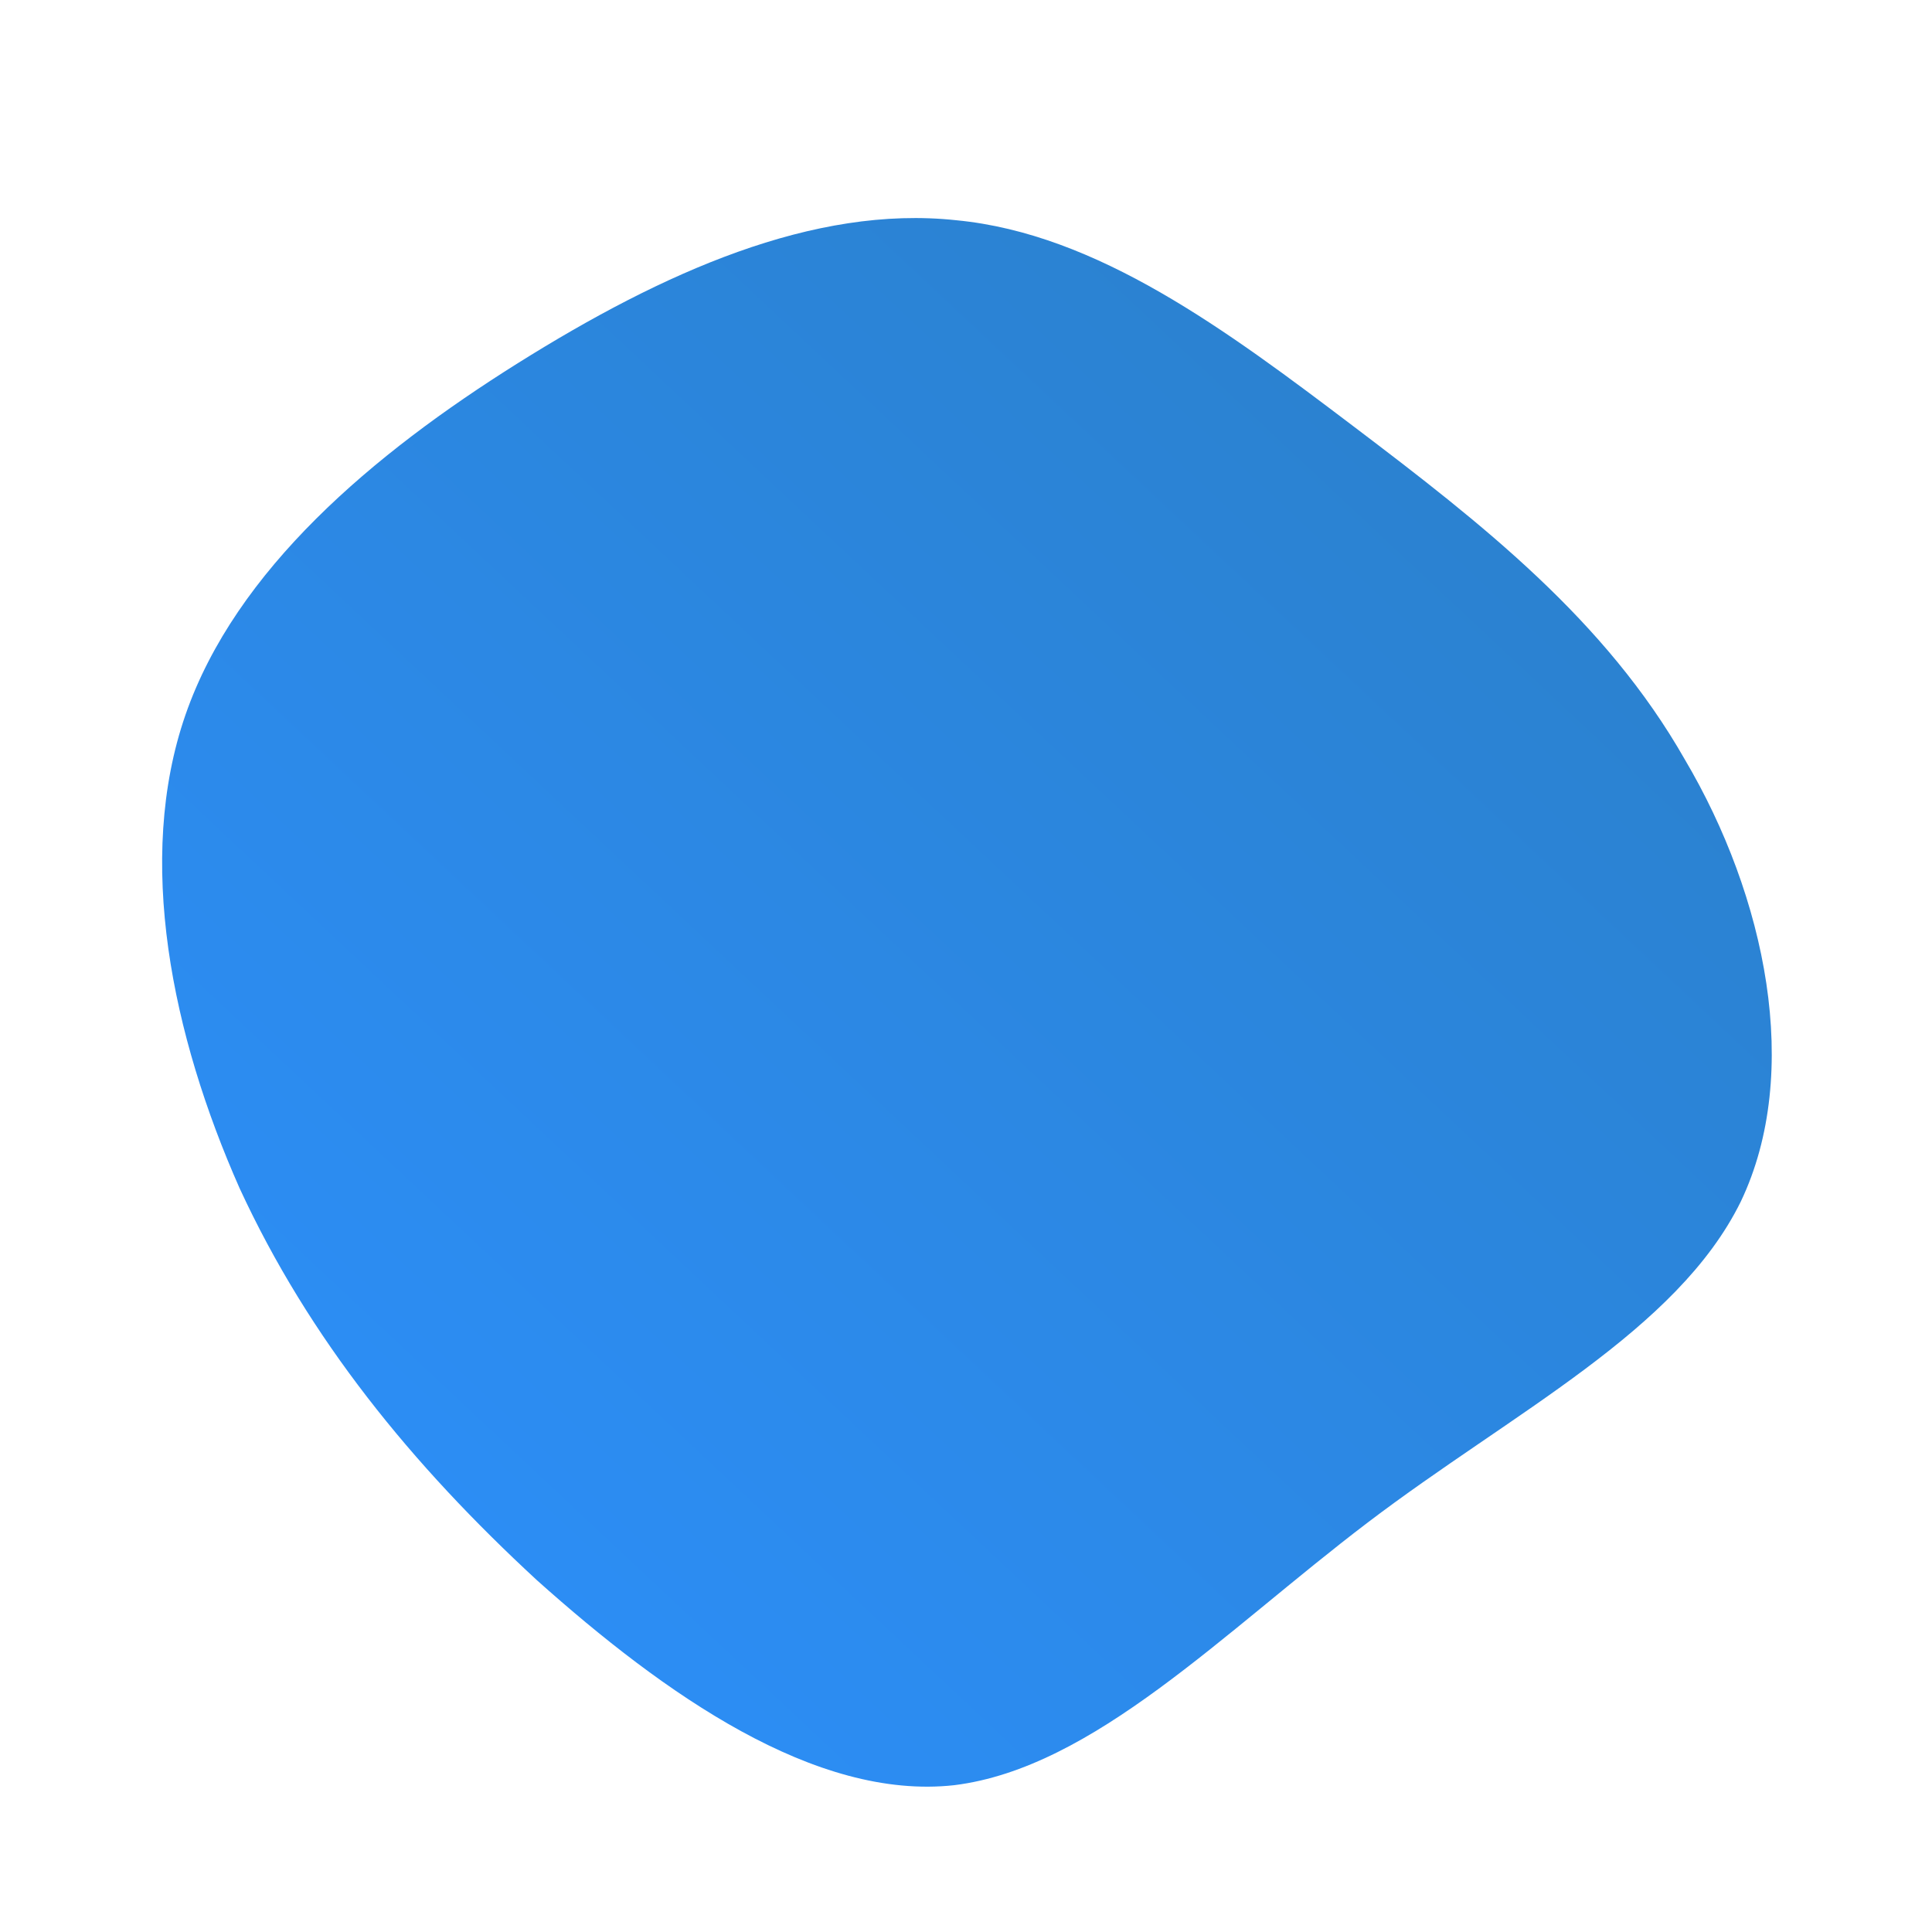 <!--?xml version="1.0" standalone="no"?-->
              <svg id="sw-js-blob-svg" viewBox="0 0 100 100" xmlns="http://www.w3.org/2000/svg" version="1.1">
                    <defs> 
                        <linearGradient id="sw-gradient" x1="0" x2="1" y1="1" y2="0">
                            <stop id="stop1" stop-color="rgba(44.719, 144.592, 255, 1)" offset="0%"></stop>
                            <stop id="stop2" stop-color="rgba(42.336, 126.279, 197.013, 1)" offset="100%"></stop>
                        </linearGradient>
                    </defs>
                <path fill="url(#sw-gradient)" d="M20.1,-27.9C26.7,-22.9,33.1,-17.9,37.2,-10.7C41.4,-3.6,43.3,5.5,40.1,12.2C36.8,18.9,28.3,23.1,20.8,28.8C13.3,34.5,6.6,41.5,-0.6,42.4C-7.8,43.2,-15.6,37.7,-22.2,31.8C-28.7,25.8,-34,19.3,-37.6,11.5C-41.1,3.6,-43,-5.5,-40.4,-13C-37.8,-20.5,-30.7,-26.5,-23.2,-31.2C-15.7,-35.9,-7.9,-39.4,-0.5,-38.6C6.8,-37.9,13.5,-32.9,20.1,-27.9Z" width="100%" height="100%" transform="translate(50 50)" stroke-width="0" style="transition: all 0.3s ease 0s;"></path>
              </svg>
